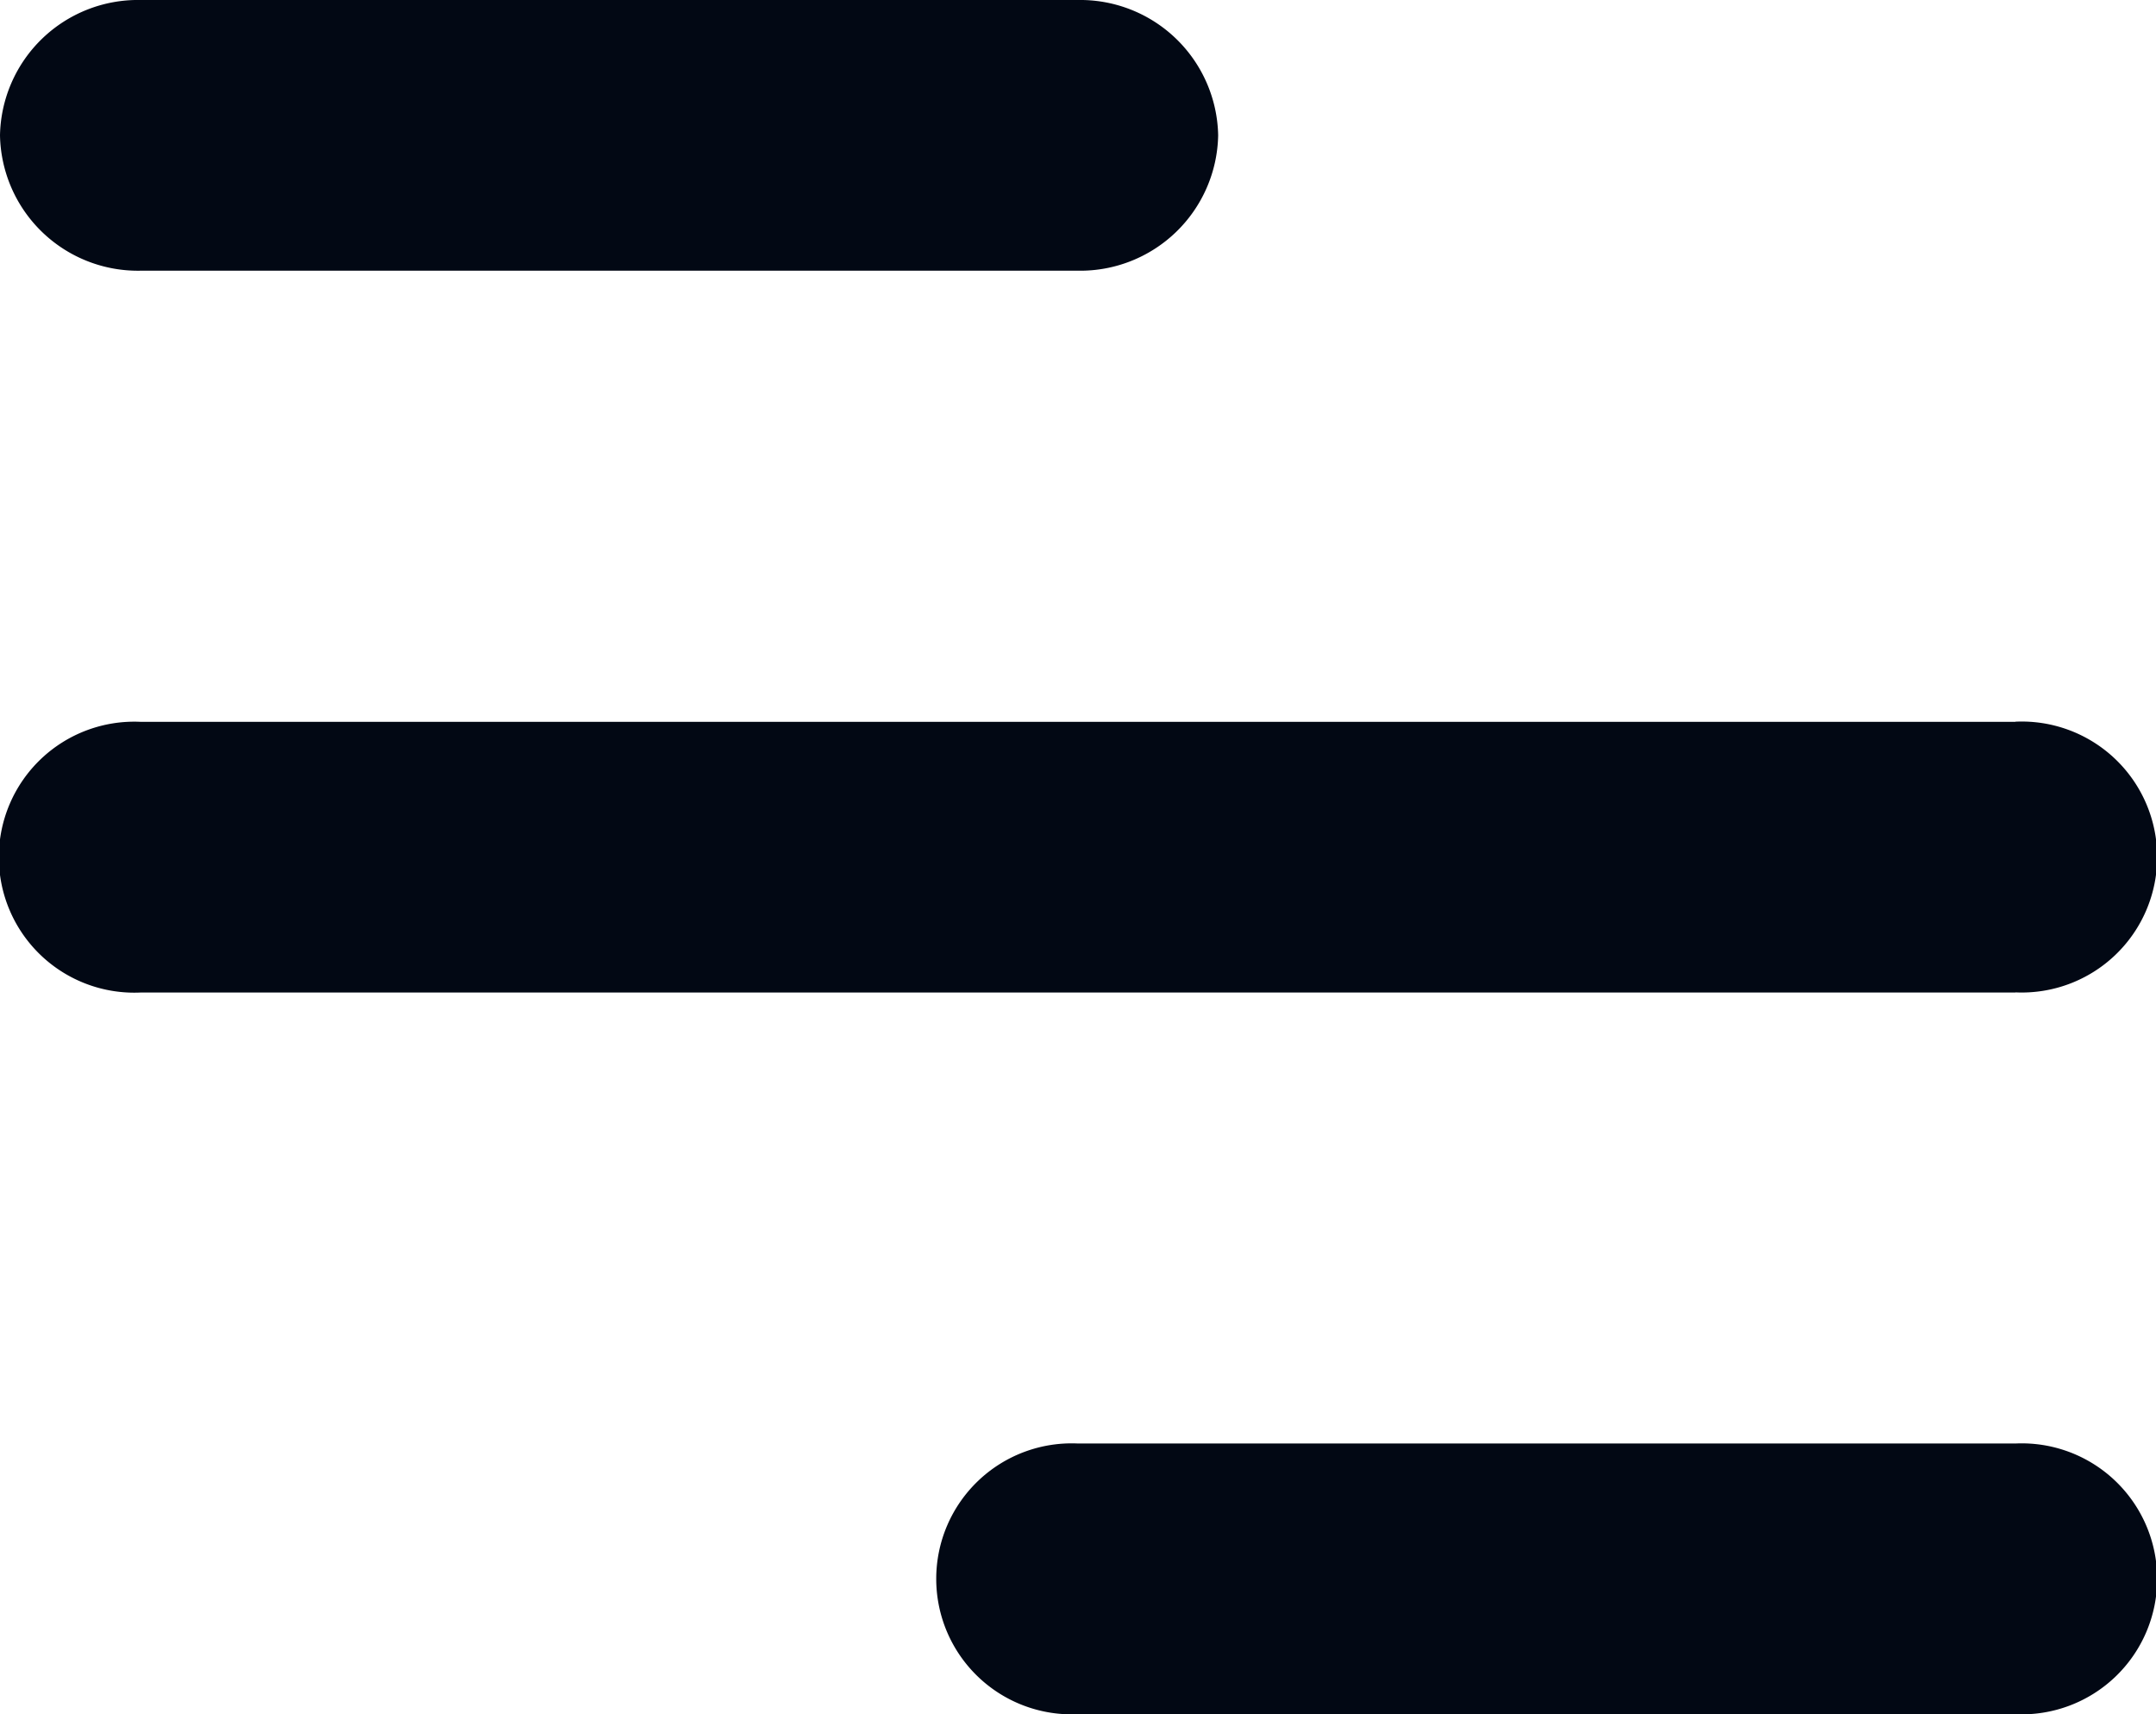 <svg xmlns="http://www.w3.org/2000/svg" width="14.69" height="11.677" viewBox="0 0 14.69 11.677">
  <g id="Group_22" data-name="Group 22" transform="translate(-1529.655 -84)">
    <g id="Component_55_4" data-name="Component 55 – 4" transform="translate(1529.655 84)">
      <path id="Vector" d="M.958,0A.94.94,0,0,0,0,.922a.94.94,0,0,0,.958.922ZM7.345,1.844A.94.94,0,0,0,8.3.922.94.94,0,0,0,7.345,0ZM.958,4.917a.923.923,0,1,0,0,1.844ZM13.732,6.76a.923.923,0,1,0,0-1.844ZM7.345,9.833a.923.923,0,1,0,0,1.844Zm6.387,1.844a.923.923,0,1,0,0-1.844ZM.958,1.844H7.345V0H.958Zm0,4.917H13.732V4.917H.958Zm6.387,4.917h6.387V9.833H7.345Z" fill="#020814"/>
    </g>
  </g>
</svg>
